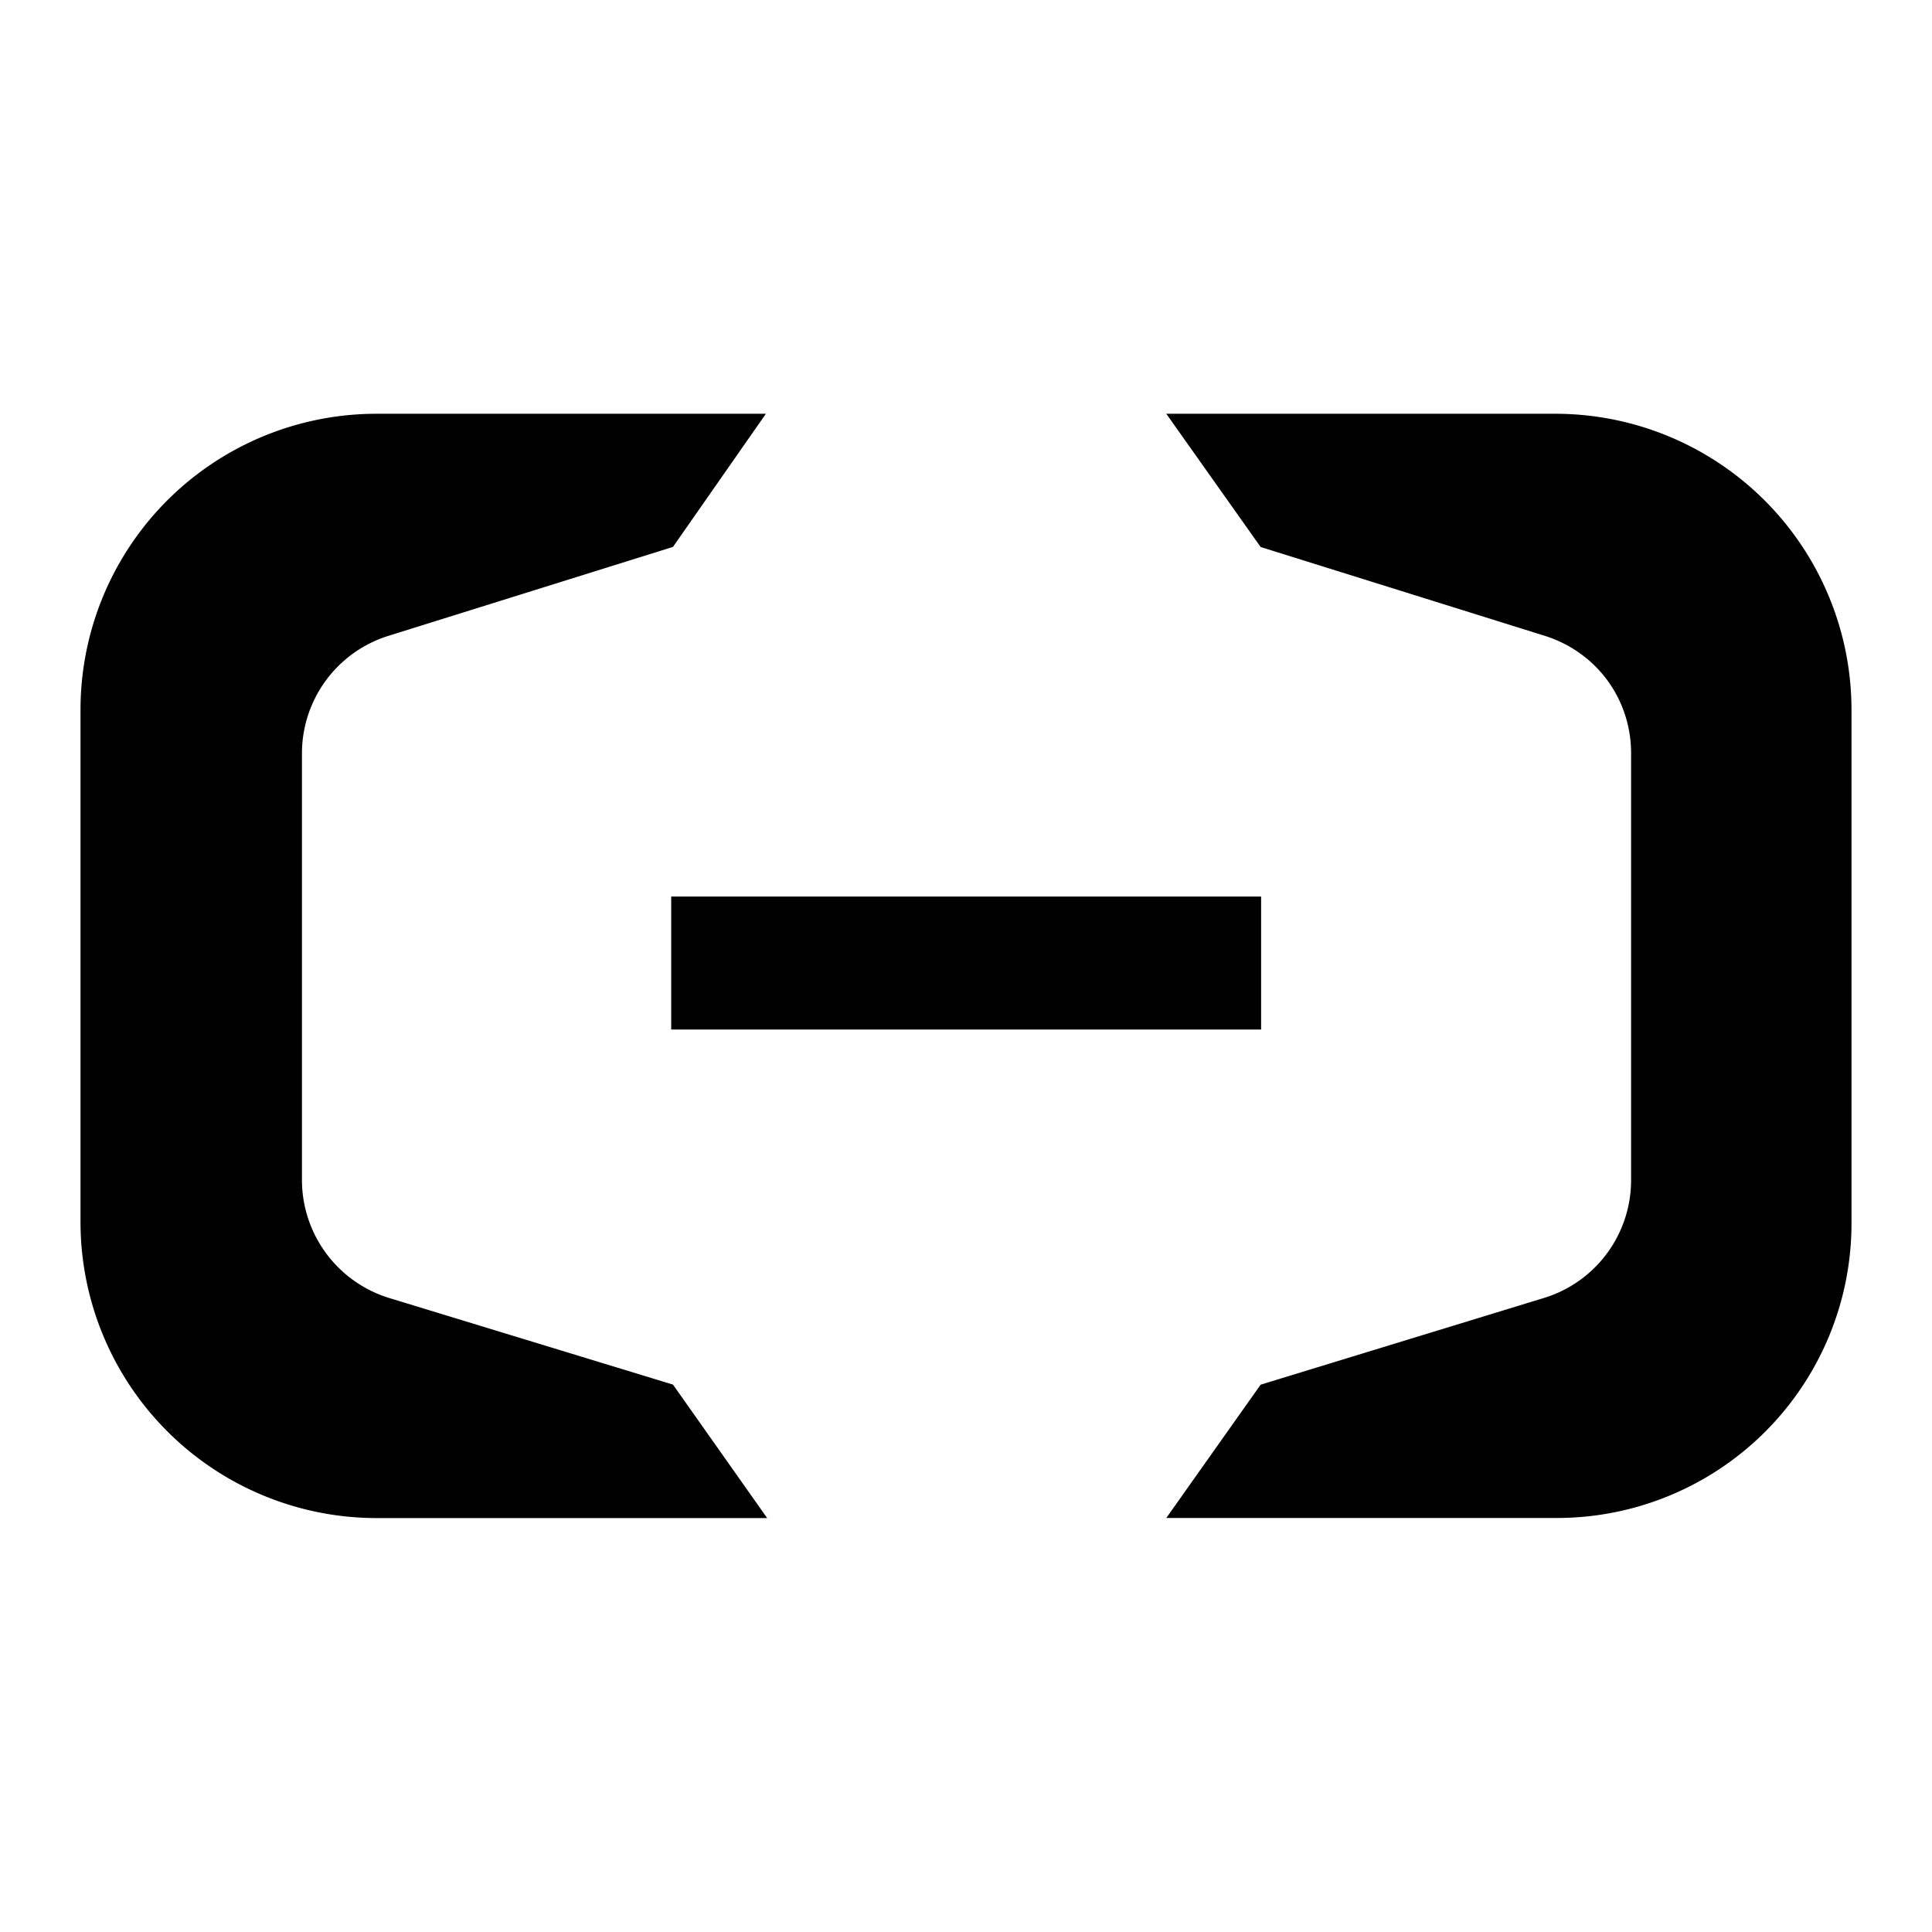 <svg xmlns="http://www.w3.org/2000/svg" viewBox="0 0 24 24"><path d="M4.68 5.14A3.677 3.677 0 0 0 1 8.82v6.358a3.68 3.68 0 0 0 3.68 3.68h4.85L8.36 17.2l-3.539-1.08a1.535 1.535 0 0 1-1.07-1.47V9.37a1.53 1.53 0 0 1 1.07-1.47L8.36 6.794 9.514 5.14zm9.808 0 1.172 1.655L19.195 7.9c.312.099.586.294.778.559s.292.585.289.912v5.277a1.53 1.53 0 0 1-1.067 1.471l-3.535 1.082-1.172 1.656h4.85A3.66 3.66 0 0 0 23 15.177V8.82a3.68 3.68 0 0 0-3.662-3.68zm-6.15 5.997v1.652h7.328v-1.652z"/></svg>